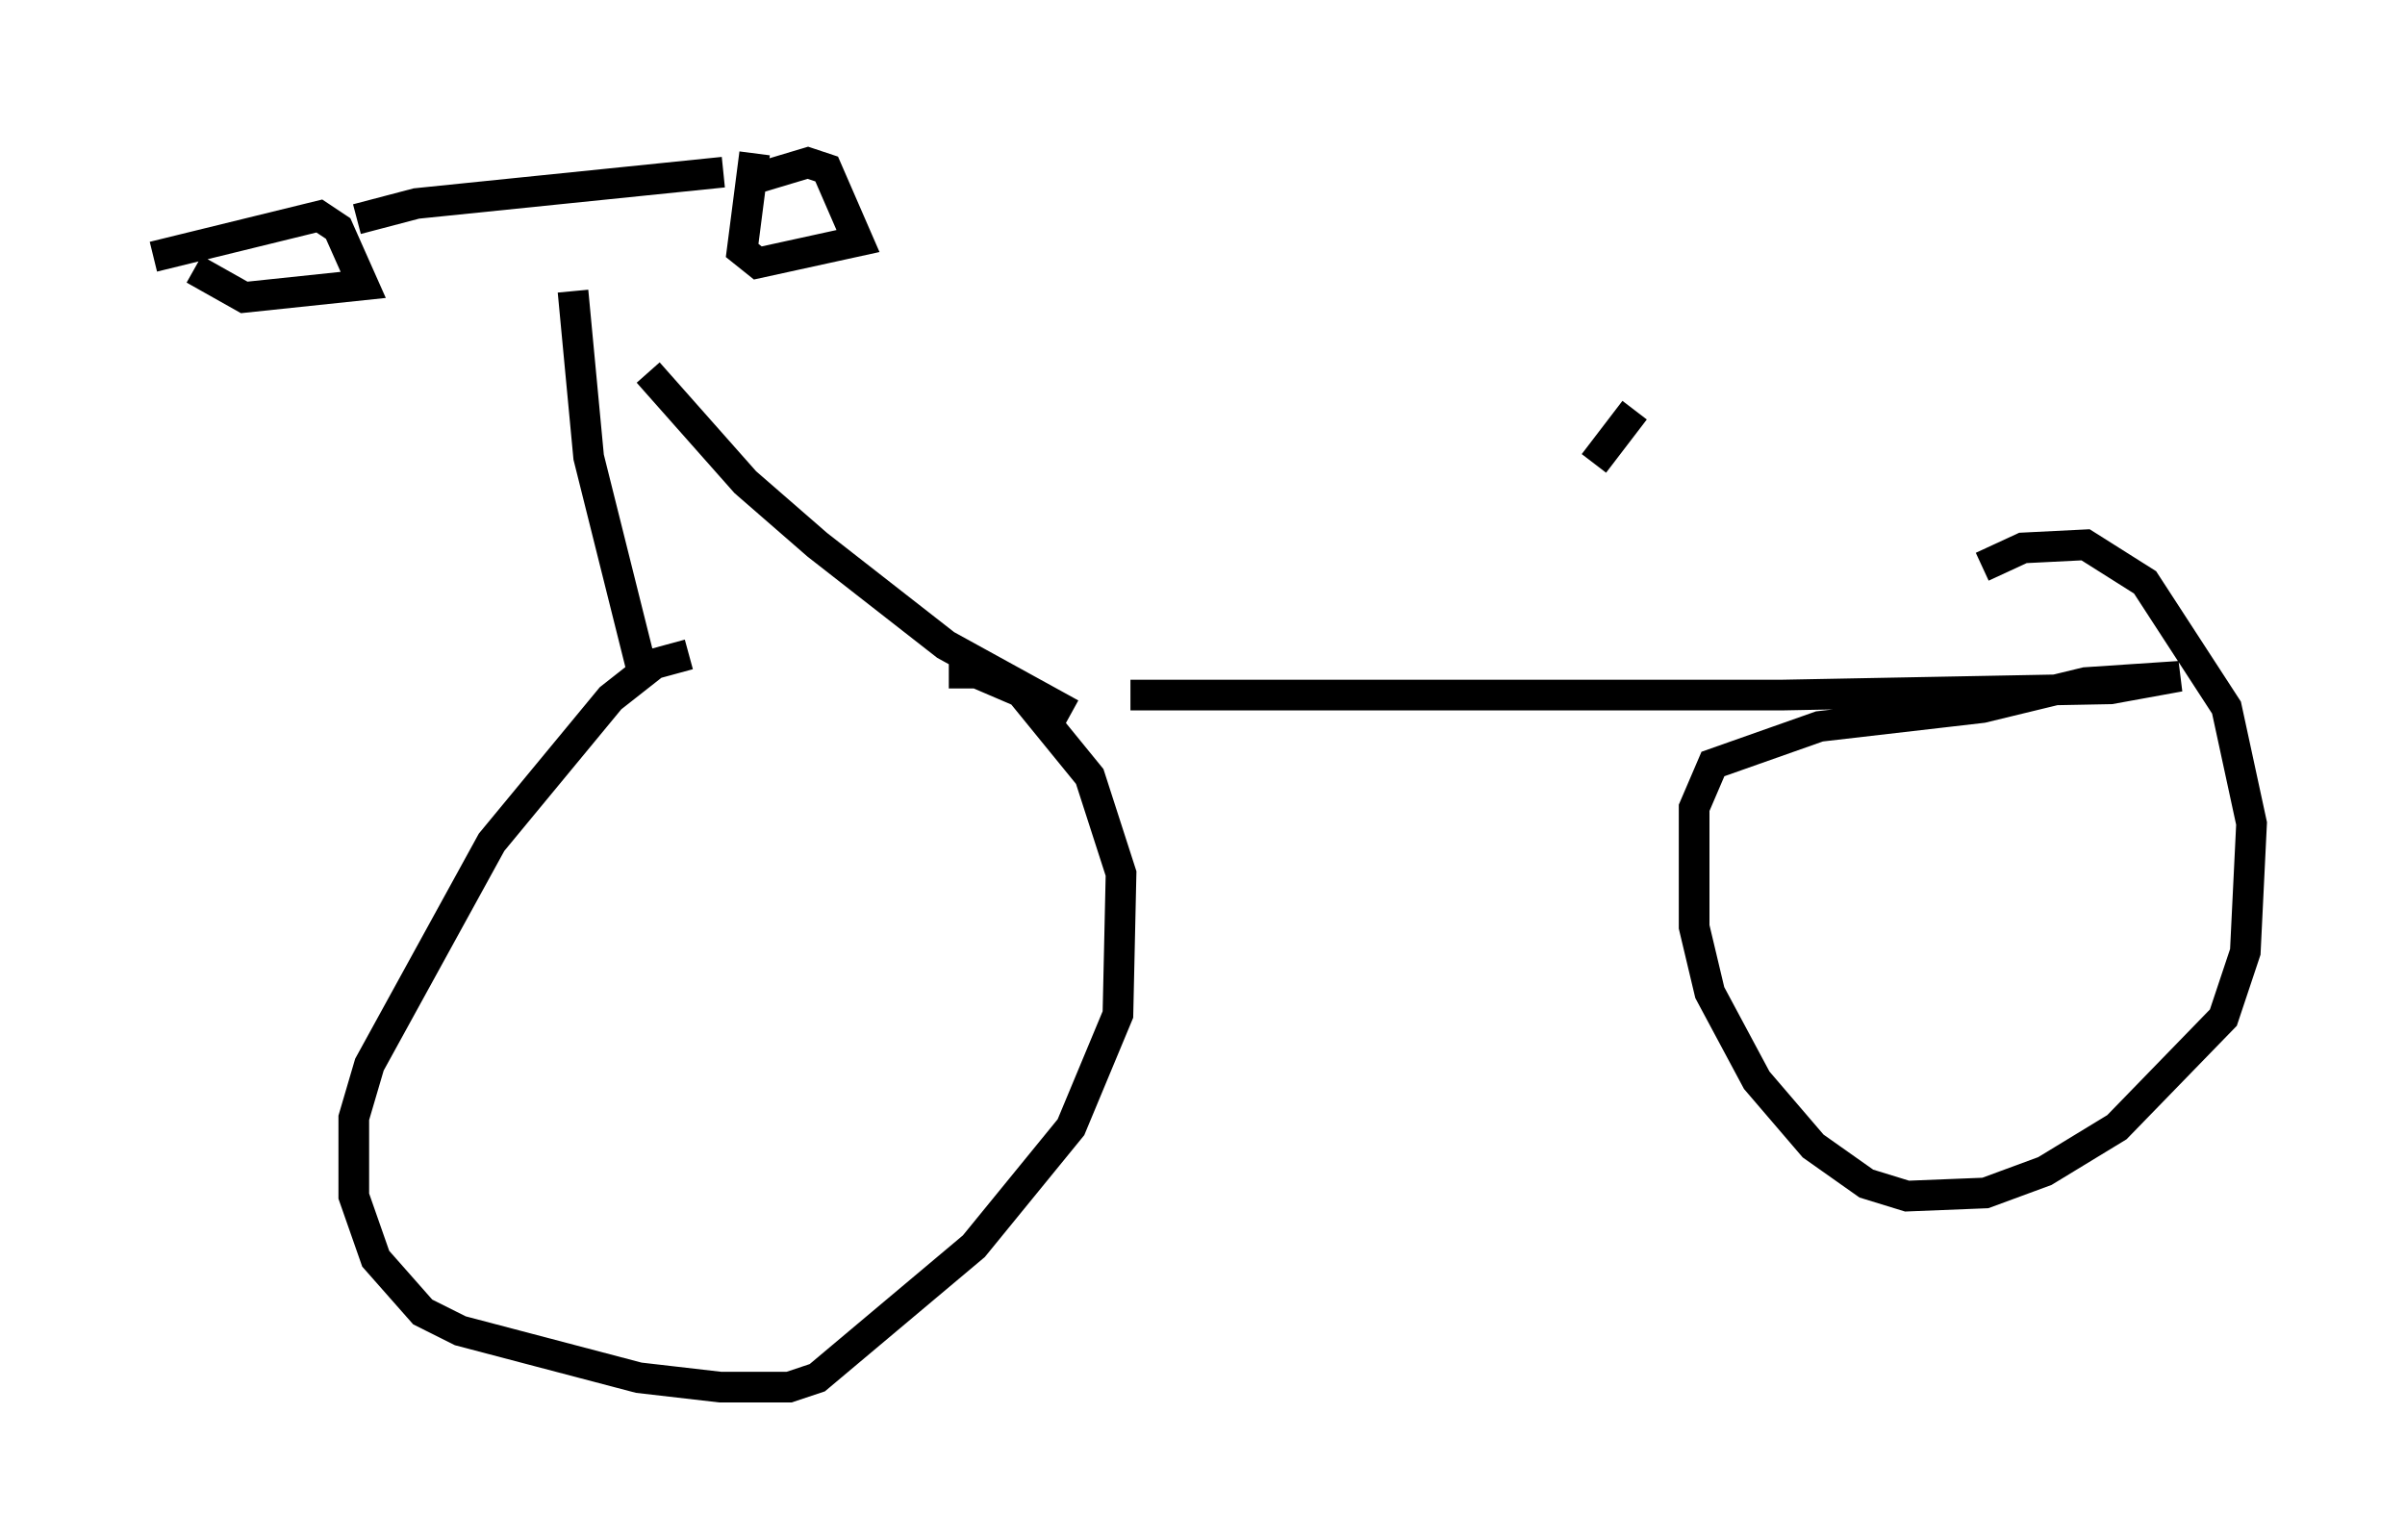 <?xml version="1.0" encoding="utf-8" ?>
<svg baseProfile="full" height="50.221" version="1.1" width="78.397" xmlns="http://www.w3.org/2000/svg" xmlns:ev="http://www.w3.org/2001/xml-events" xmlns:xlink="http://www.w3.org/1999/xlink"><defs /><rect fill="white" height="50.221" width="78.397" x="0" y="0" /><path d="M8.063, 8.471 m-1.735, 0.306 l1.633, 0.919 3.879, -0.408 l-0.817, -1.838 -0.613, -0.408 l-5.41, 1.327 m6.635, -1.225 l1.94, -0.51 10.004, -1.021 m1.021, -0.613 l-0.408, 3.165 0.51, 0.408 l3.267, -0.715 -1.021, -2.348 l-0.613, -0.204 -2.042, 0.613 m-1.838, 15.415 l-1.123, 0.306 -1.429, 1.123 l-3.879, 4.696 -3.981, 7.248 l-0.51, 1.735 0.0, 2.552 l0.715, 2.042 1.531, 1.735 l1.225, 0.613 5.819, 1.531 l2.654, 0.306 2.246, 0.0 l0.919, -0.306 5.104, -4.288 l3.165, -3.879 1.531, -3.675 l0.102, -4.594 -1.021, -3.165 l-2.246, -2.756 -1.429, -0.613 l-0.919, 0.0 m-12.25, -12.454 l0.51, 5.41 1.838, 7.35 m0.102, -10.106 l3.165, 3.573 2.348, 2.042 l4.185, 3.267 4.083, 2.246 m1.94, -0.613 l21.234, 0.0 10.719, -0.204 l2.246, -0.408 -3.063, 0.204 l-3.369, 0.817 -5.308, 0.613 l-3.471, 1.225 -0.613, 1.429 l0.0, 3.879 0.51, 2.144 l1.531, 2.858 1.838, 2.144 l1.735, 1.225 1.327, 0.408 l2.552, -0.102 1.94, -0.715 l2.348, -1.429 3.471, -3.573 l0.715, -2.144 0.204, -4.185 l-0.817, -3.777 -2.654, -4.083 l-1.94, -1.225 -2.042, 0.102 l-1.327, 0.613 m-11.331, -5.104 l-1.327, 1.735 " fill="none" stroke="black" stroke-width="1" /></svg>